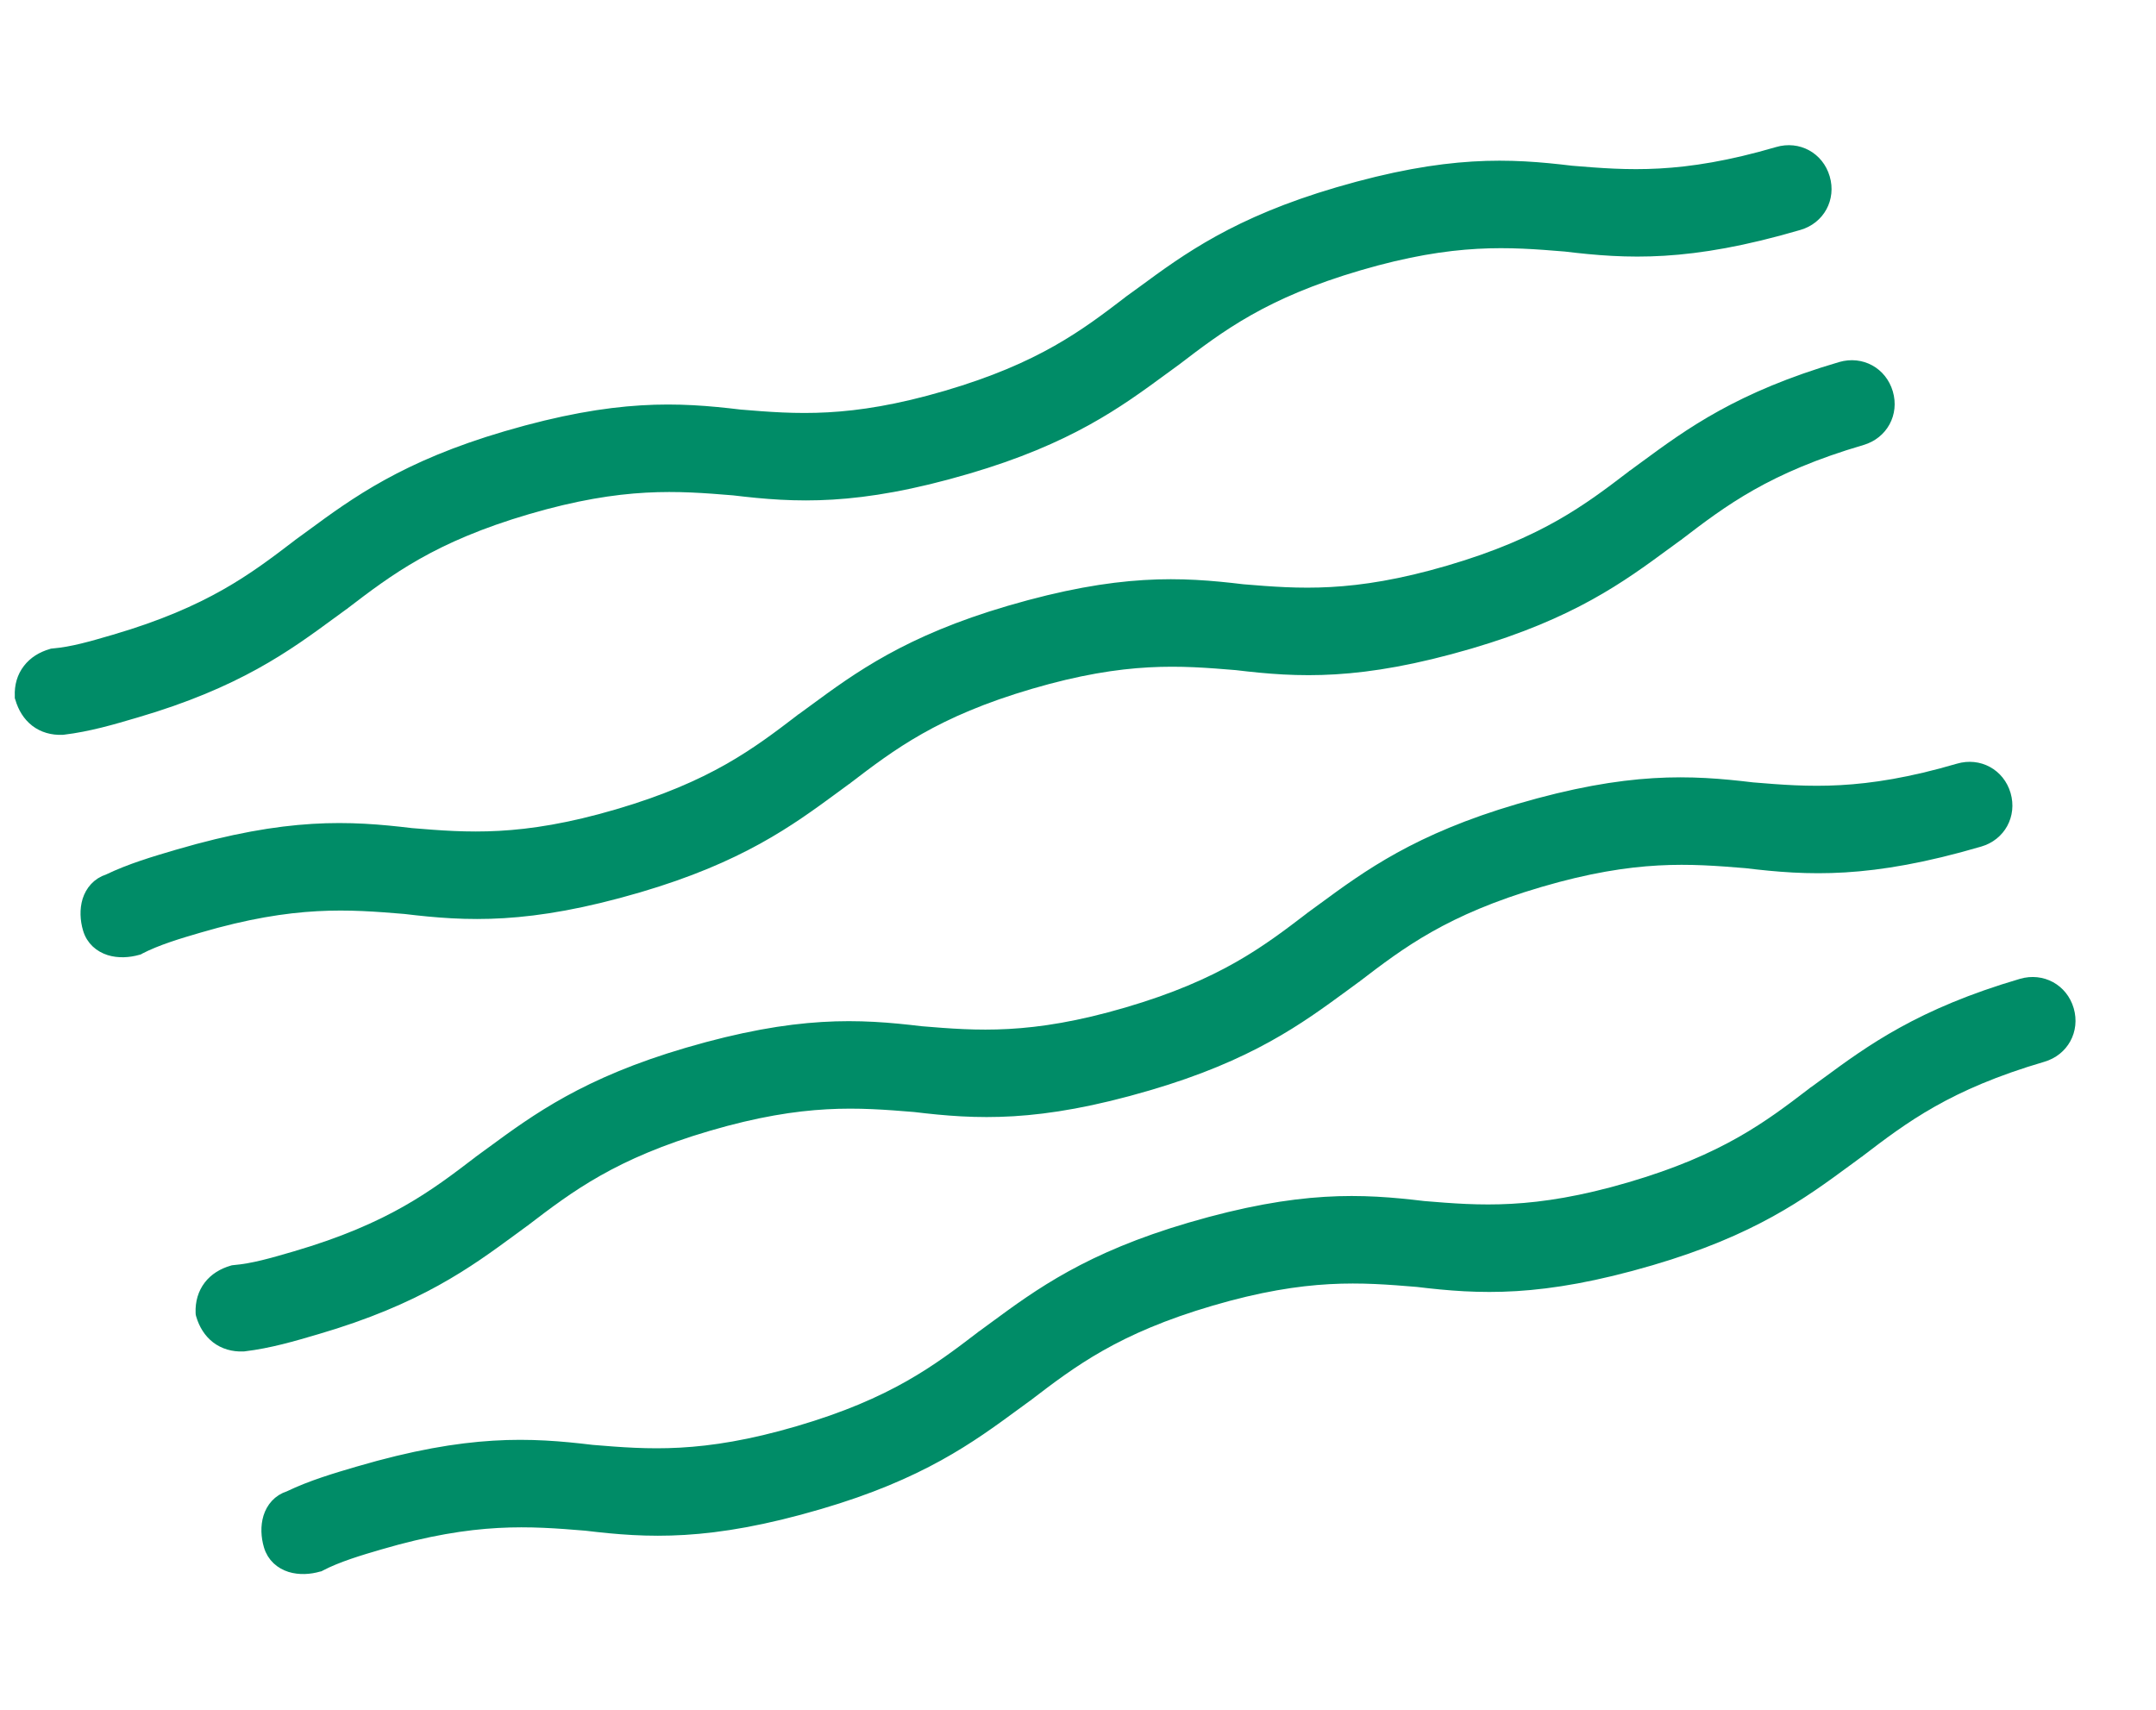 <svg width="29" height="23" viewBox="0 0 29 23" fill="none" xmlns="http://www.w3.org/2000/svg">
<path d="M21.978 6.415L21.978 6.415L21.976 6.416L21.975 6.417C21.376 6.874 20.785 7.326 19.496 7.704C18.208 8.082 17.466 8.021 16.715 7.959C15.882 7.859 15.06 7.813 13.582 8.246C12.223 8.645 11.562 9.13 10.956 9.576C10.901 9.616 10.847 9.655 10.793 9.695L10.793 9.695L10.791 9.696L10.79 9.697C10.192 10.154 9.6 10.606 8.311 10.984C7.023 11.362 6.281 11.301 5.531 11.239C4.697 11.139 3.875 11.093 2.397 11.526L2.393 11.527C2.085 11.618 1.767 11.711 1.463 11.857C1.327 11.9 1.244 12.003 1.207 12.12C1.171 12.237 1.178 12.37 1.213 12.489C1.254 12.63 1.359 12.715 1.479 12.753C1.595 12.789 1.728 12.782 1.847 12.748L1.857 12.745L1.865 12.74C2.101 12.617 2.404 12.527 2.668 12.45C3.956 12.072 4.698 12.133 5.449 12.195C6.282 12.295 7.104 12.341 8.582 11.908C9.941 11.509 10.602 11.024 11.209 10.578C11.263 10.538 11.317 10.499 11.371 10.459L11.371 10.459L11.373 10.458L11.374 10.457C11.972 10 12.564 9.548 13.853 9.17C15.141 8.792 15.883 8.853 16.633 8.915C17.467 9.015 18.289 9.061 19.767 8.628C21.126 8.229 21.787 7.744 22.393 7.298C22.448 7.258 22.502 7.219 22.556 7.179L22.556 7.179L22.558 7.178L22.559 7.177C23.157 6.72 23.749 6.268 25.038 5.89C25.299 5.813 25.441 5.555 25.364 5.293C25.287 5.031 25.029 4.89 24.767 4.966C23.407 5.365 22.747 5.85 22.14 6.296C22.086 6.336 22.032 6.375 21.978 6.415Z" fill="#008C67" stroke="#008C67" stroke-width="0.2"/>
<path d="M15.214 4.064L15.214 4.064L15.213 4.066L15.211 4.067C14.613 4.524 14.022 4.976 12.733 5.354C11.444 5.732 10.703 5.671 9.952 5.609C9.119 5.509 8.297 5.463 6.819 5.896C5.459 6.295 4.798 6.78 4.192 7.226C4.138 7.266 4.084 7.305 4.03 7.344L4.03 7.344L4.028 7.346L4.027 7.347C3.428 7.804 2.837 8.256 1.548 8.634C1.233 8.726 0.981 8.8 0.716 8.823L0.706 8.824L0.697 8.827C0.576 8.862 0.473 8.925 0.401 9.019C0.328 9.113 0.293 9.23 0.299 9.363L0.299 9.375L0.303 9.387C0.338 9.507 0.401 9.611 0.494 9.683C0.589 9.756 0.706 9.79 0.839 9.785L0.839 9.785L0.847 9.784C1.184 9.744 1.504 9.65 1.815 9.558L1.819 9.557C3.178 9.159 3.839 8.673 4.445 8.228C4.5 8.188 4.554 8.148 4.608 8.109L4.608 8.109L4.61 8.108L4.611 8.107C5.209 7.65 5.801 7.198 7.089 6.82C8.378 6.442 9.12 6.503 9.87 6.564C10.703 6.664 11.526 6.711 13.004 6.277C14.363 5.879 15.024 5.393 15.63 4.948C15.684 4.908 15.739 4.868 15.793 4.829L15.793 4.829L15.794 4.828L15.796 4.827C16.394 4.37 16.985 3.918 18.274 3.54C19.563 3.162 20.305 3.223 21.055 3.284C21.888 3.384 22.71 3.431 24.189 2.997C24.451 2.921 24.592 2.662 24.515 2.4C24.438 2.138 24.18 1.997 23.918 2.074C22.629 2.452 21.887 2.391 21.137 2.329C20.304 2.229 19.481 2.183 18.003 2.616C16.644 3.015 15.983 3.5 15.377 3.946C15.323 3.986 15.268 4.025 15.214 4.064Z" fill="#008C67" stroke="#008C67" stroke-width="0.2"/>
<path d="M24.41 14.712L24.41 14.712L24.408 14.713L24.407 14.714C23.809 15.171 23.218 15.623 21.929 16.001C20.64 16.379 19.898 16.318 19.148 16.256C18.315 16.156 17.493 16.11 16.015 16.543C14.655 16.942 13.994 17.427 13.388 17.873C13.334 17.913 13.28 17.952 13.226 17.992L13.226 17.992L13.224 17.993L13.223 17.994C12.624 18.451 12.033 18.903 10.744 19.281C9.456 19.659 8.714 19.598 7.963 19.536C7.13 19.436 6.308 19.39 4.83 19.823L4.826 19.824C4.517 19.915 4.2 20.008 3.896 20.154C3.759 20.197 3.677 20.299 3.64 20.417C3.604 20.534 3.611 20.667 3.646 20.786C3.687 20.927 3.791 21.012 3.911 21.05C4.028 21.086 4.161 21.079 4.28 21.044L4.289 21.042L4.298 21.037C4.534 20.914 4.837 20.824 5.101 20.747C6.389 20.369 7.131 20.43 7.881 20.491C8.714 20.591 9.537 20.638 11.015 20.204C12.374 19.806 13.035 19.32 13.641 18.875C13.696 18.835 13.75 18.796 13.804 18.756L13.804 18.756L13.806 18.755L13.807 18.754C14.405 18.297 14.996 17.845 16.285 17.467C17.574 17.089 18.316 17.15 19.066 17.212C19.899 17.312 20.721 17.358 22.2 16.924C23.559 16.526 24.22 16.041 24.826 15.595C24.88 15.555 24.934 15.515 24.988 15.476L24.988 15.476L24.99 15.475L24.991 15.474C25.59 15.017 26.181 14.565 27.47 14.187C27.732 14.11 27.873 13.852 27.797 13.59C27.72 13.328 27.461 13.187 27.199 13.263C25.84 13.662 25.179 14.147 24.573 14.593C24.518 14.633 24.464 14.672 24.41 14.712Z" fill="#008C67" stroke="#008C67" stroke-width="0.2"/>
<path d="M17.647 12.359L17.647 12.359L17.645 12.361L17.644 12.362C17.046 12.819 16.454 13.271 15.165 13.649C13.877 14.027 13.135 13.966 12.385 13.904C11.552 13.804 10.729 13.758 9.251 14.191C7.892 14.59 7.231 15.075 6.625 15.52C6.57 15.56 6.516 15.6 6.462 15.639L6.462 15.639L6.46 15.641L6.459 15.642C5.861 16.099 5.27 16.551 3.981 16.929C3.665 17.021 3.414 17.095 3.148 17.118L3.139 17.119L3.129 17.122C3.009 17.157 2.905 17.22 2.833 17.314C2.761 17.408 2.726 17.525 2.731 17.658L2.732 17.67L2.735 17.682C2.77 17.802 2.834 17.906 2.927 17.978C3.021 18.05 3.139 18.085 3.271 18.08L3.271 18.08L3.279 18.079C3.616 18.039 3.937 17.945 4.248 17.853L4.252 17.852C5.611 17.454 6.272 16.968 6.878 16.523C6.932 16.483 6.986 16.443 7.04 16.404L7.04 16.404L7.042 16.403L7.043 16.402C7.642 15.945 8.233 15.493 9.522 15.115C10.811 14.737 11.552 14.798 12.303 14.859C13.136 14.959 13.958 15.006 15.436 14.572C16.796 14.174 17.456 13.688 18.063 13.243C18.117 13.203 18.171 13.163 18.225 13.124L18.225 13.124L18.227 13.123L18.228 13.122C18.826 12.665 19.418 12.213 20.707 11.835C21.995 11.457 22.737 11.518 23.487 11.579C24.321 11.679 25.143 11.726 26.621 11.292C26.883 11.216 27.024 10.957 26.948 10.695C26.871 10.433 26.612 10.292 26.35 10.369C25.062 10.747 24.32 10.686 23.57 10.624C22.736 10.524 21.914 10.478 20.436 10.911C19.077 11.31 18.416 11.795 17.81 12.24C17.755 12.28 17.701 12.32 17.647 12.359Z" fill="#008C67" stroke="#008C67" stroke-width="0.2"/>
</svg>

